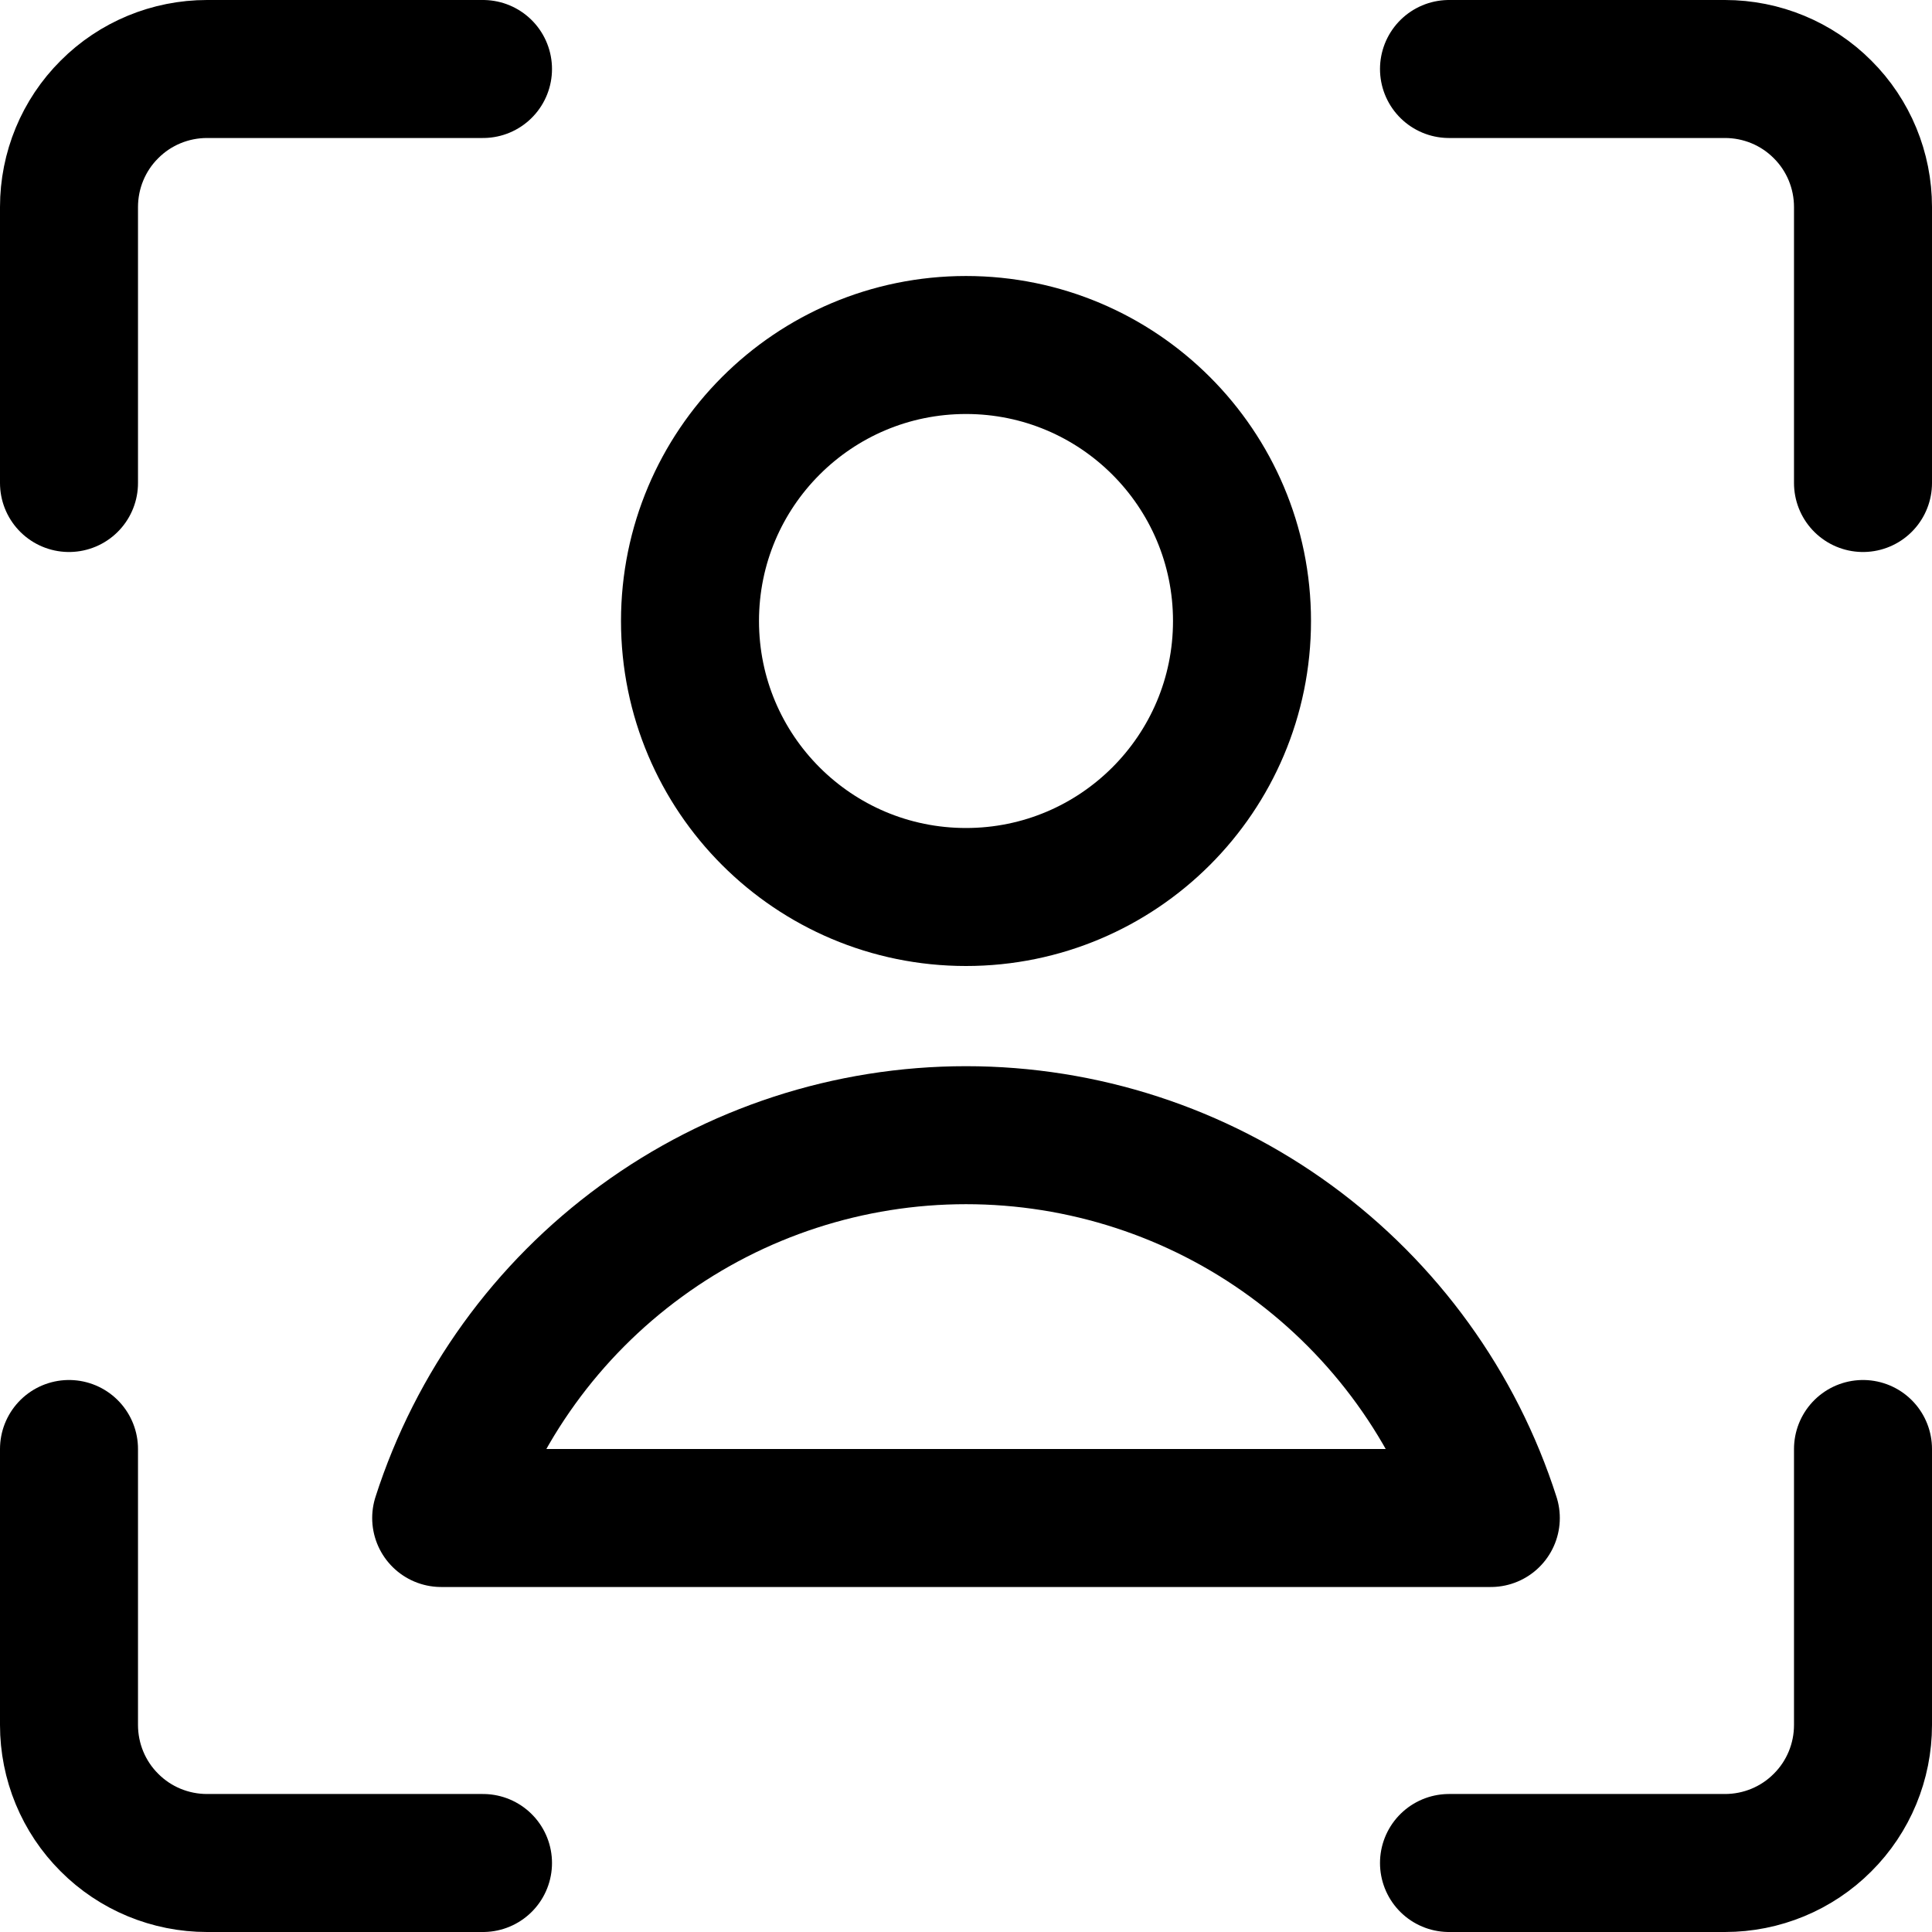 <svg width="14" height="14" viewBox="0 0 14 14" fill="none" xmlns="http://www.w3.org/2000/svg">
<g clip-path="url(#clip0_1222_38080)">
<path d="M13.5 10.5V12.5C13.5 12.765 13.395 13.02 13.207 13.207C13.02 13.395 12.765 13.5 12.5 13.5H10.5" stroke="black" stroke-linecap="round" stroke-linejoin="round"/>
<path d="M10.5 0.5H12.5C12.765 0.5 13.02 0.605 13.207 0.793C13.395 0.98 13.5 1.235 13.5 1.5V3.5" stroke="black" stroke-linecap="round" stroke-linejoin="round"/>
<path d="M0.5 3.5V1.5C0.5 1.235 0.605 0.98 0.793 0.793C0.98 0.605 1.235 0.5 1.5 0.5H3.5" stroke="black" stroke-linecap="round" stroke-linejoin="round"/>
<path d="M3.5 13.5H1.5C1.235 13.5 0.98 13.395 0.793 13.207C0.605 13.02 0.5 12.765 0.5 12.5V10.5" stroke="black" stroke-linecap="round" stroke-linejoin="round"/>
<path d="M7 6.5C8.104 6.5 9 5.605 9 4.5C9 3.395 8.104 2.5 7 2.5C5.895 2.5 5 3.395 5 4.5C5 5.605 5.895 6.5 7 6.5Z" stroke="black" stroke-linecap="round" stroke-linejoin="round"/>
<path d="M10.803 11C10.545 10.194 10.037 9.492 9.354 8.993C8.671 8.494 7.846 8.226 7 8.226C6.154 8.226 5.33 8.494 4.647 8.993C3.963 9.492 3.456 10.194 3.197 11H10.803Z" stroke="black" stroke-linecap="round" stroke-linejoin="round"/>
</g>
<defs>
<clipPath id="clip0_1222_38080">
<rect width="14" height="14" fill="white"/>
</clipPath>
</defs>
</svg>
